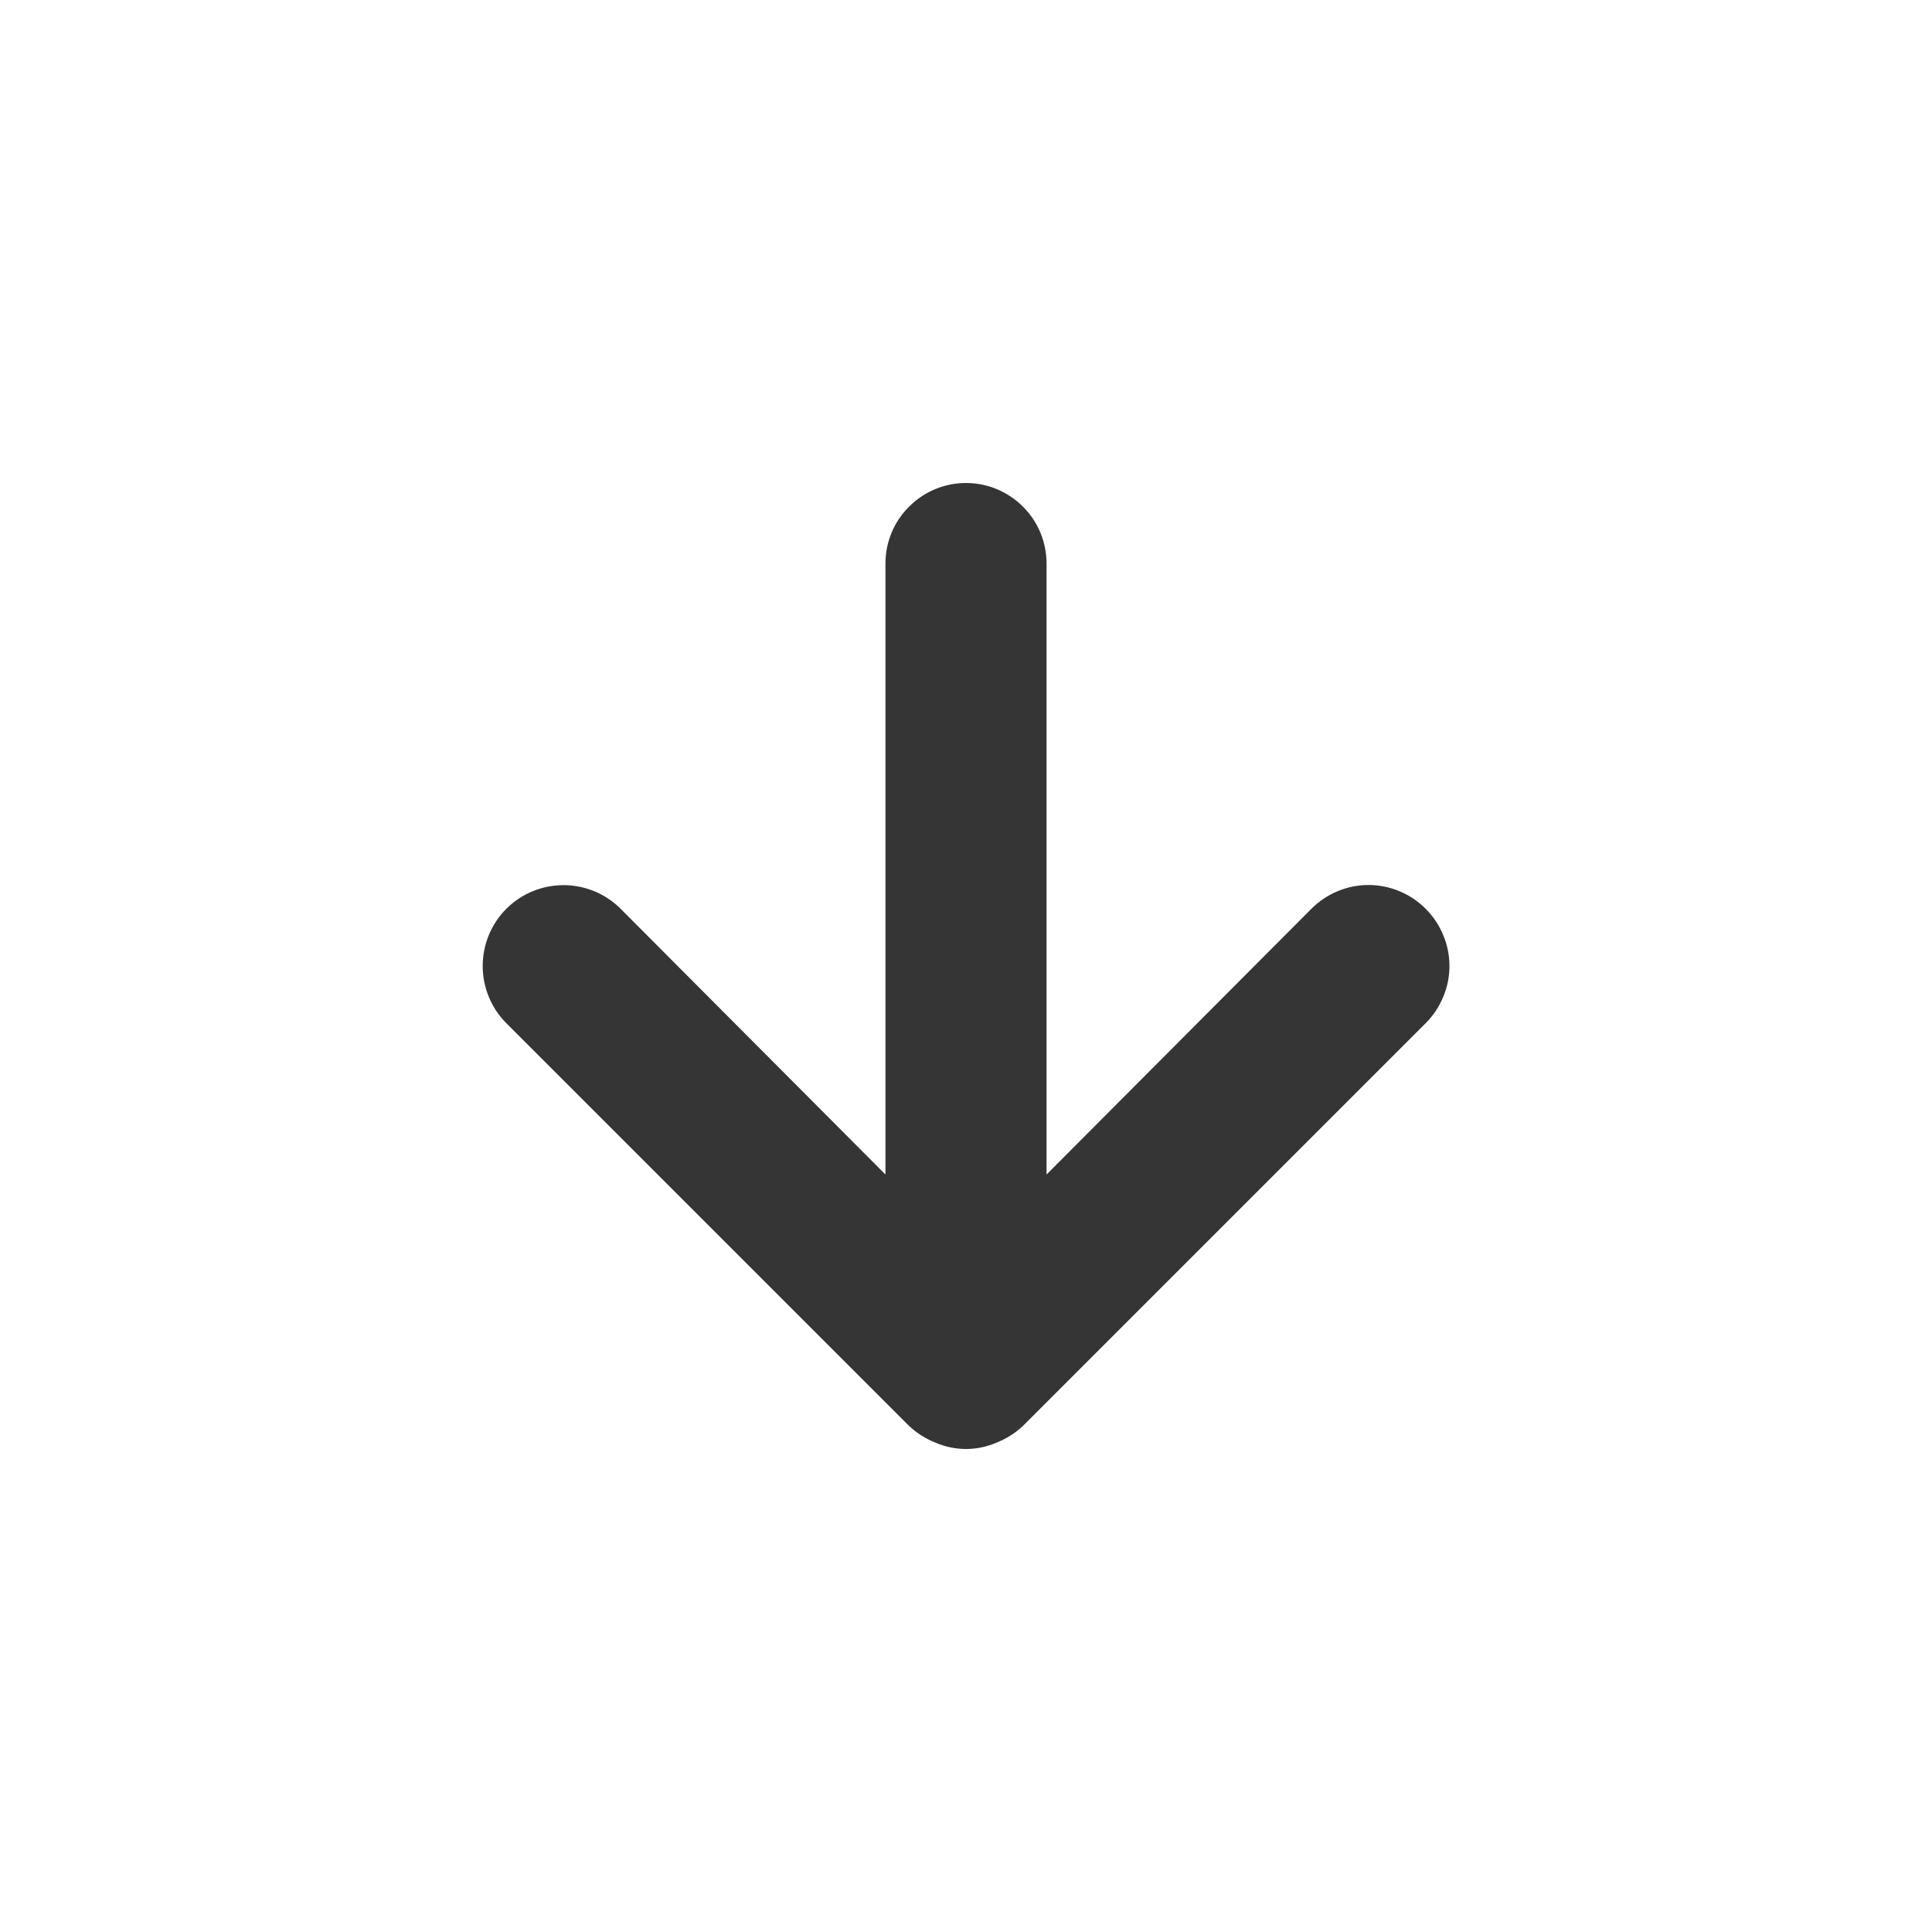 <svg width="13" height="13" viewBox="0 0 13 13" fill="none" xmlns="http://www.w3.org/2000/svg">
<path d="M9.593 6.115C9.543 6.065 9.483 6.024 9.417 5.997C9.351 5.969 9.28 5.955 9.208 5.955C9.137 5.955 9.066 5.969 9 5.997C8.934 6.024 8.874 6.065 8.824 6.115L7.042 7.903V3.792C7.042 3.648 6.985 3.51 6.883 3.409C6.781 3.307 6.644 3.25 6.5 3.25C6.356 3.25 6.219 3.307 6.117 3.409C6.015 3.51 5.958 3.648 5.958 3.792V7.903L4.176 6.115C4.074 6.013 3.936 5.956 3.792 5.956C3.647 5.956 3.509 6.013 3.407 6.115C3.305 6.217 3.248 6.356 3.248 6.5C3.248 6.644 3.305 6.783 3.407 6.885L6.115 9.593C6.167 9.642 6.228 9.681 6.294 9.707C6.359 9.735 6.429 9.75 6.5 9.75C6.571 9.75 6.641 9.735 6.706 9.707C6.772 9.681 6.833 9.642 6.885 9.593L9.593 6.885C9.644 6.834 9.684 6.774 9.711 6.708C9.739 6.642 9.753 6.572 9.753 6.5C9.753 6.428 9.739 6.358 9.711 6.292C9.684 6.226 9.644 6.166 9.593 6.115Z" fill="#353536"/>
</svg>
